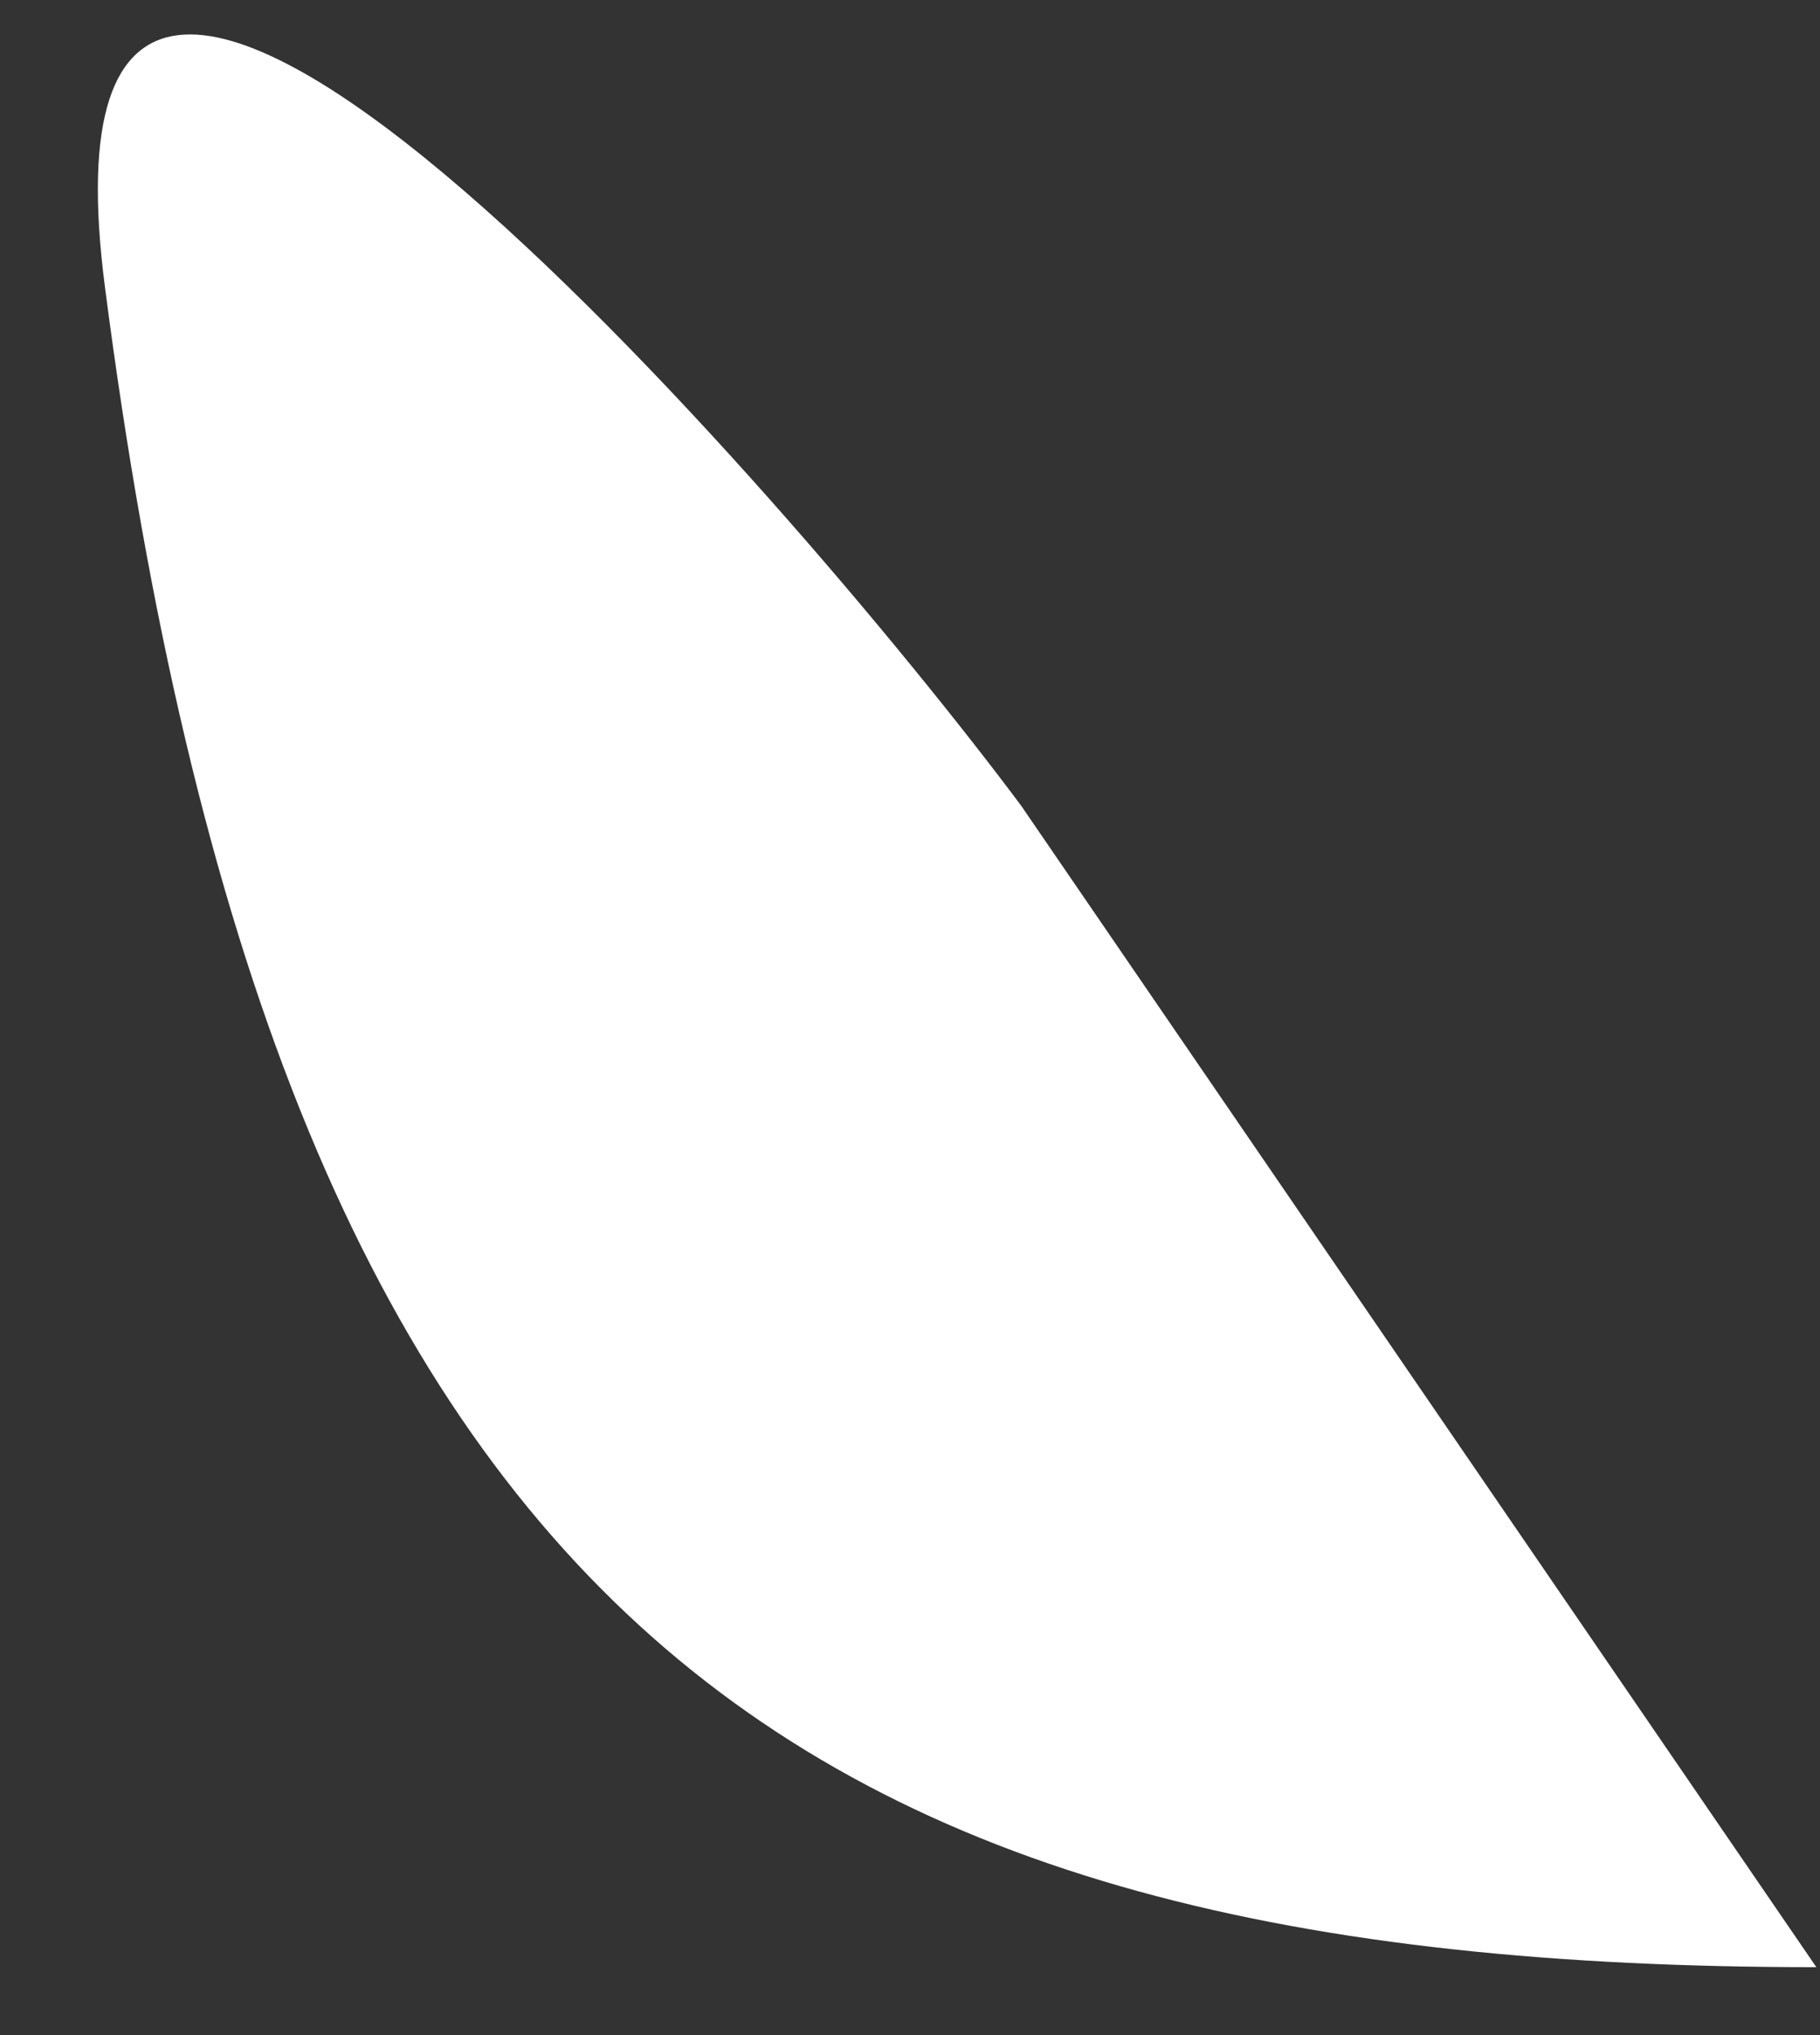 <svg width="17" height="19" viewBox="0 0 17 19" fill="none" xmlns="http://www.w3.org/2000/svg">
<rect x="0" y="0" width="17" height="19" fill="#333333" stroke="none"/>
<path d="M0.98 2.678C2.585 15.067 7.335 18.366 16.966 18.366L9.541 7.526C7.401 4.653 0.149 -3.731 0.98 2.678Z" fill="white"/>
</svg>

